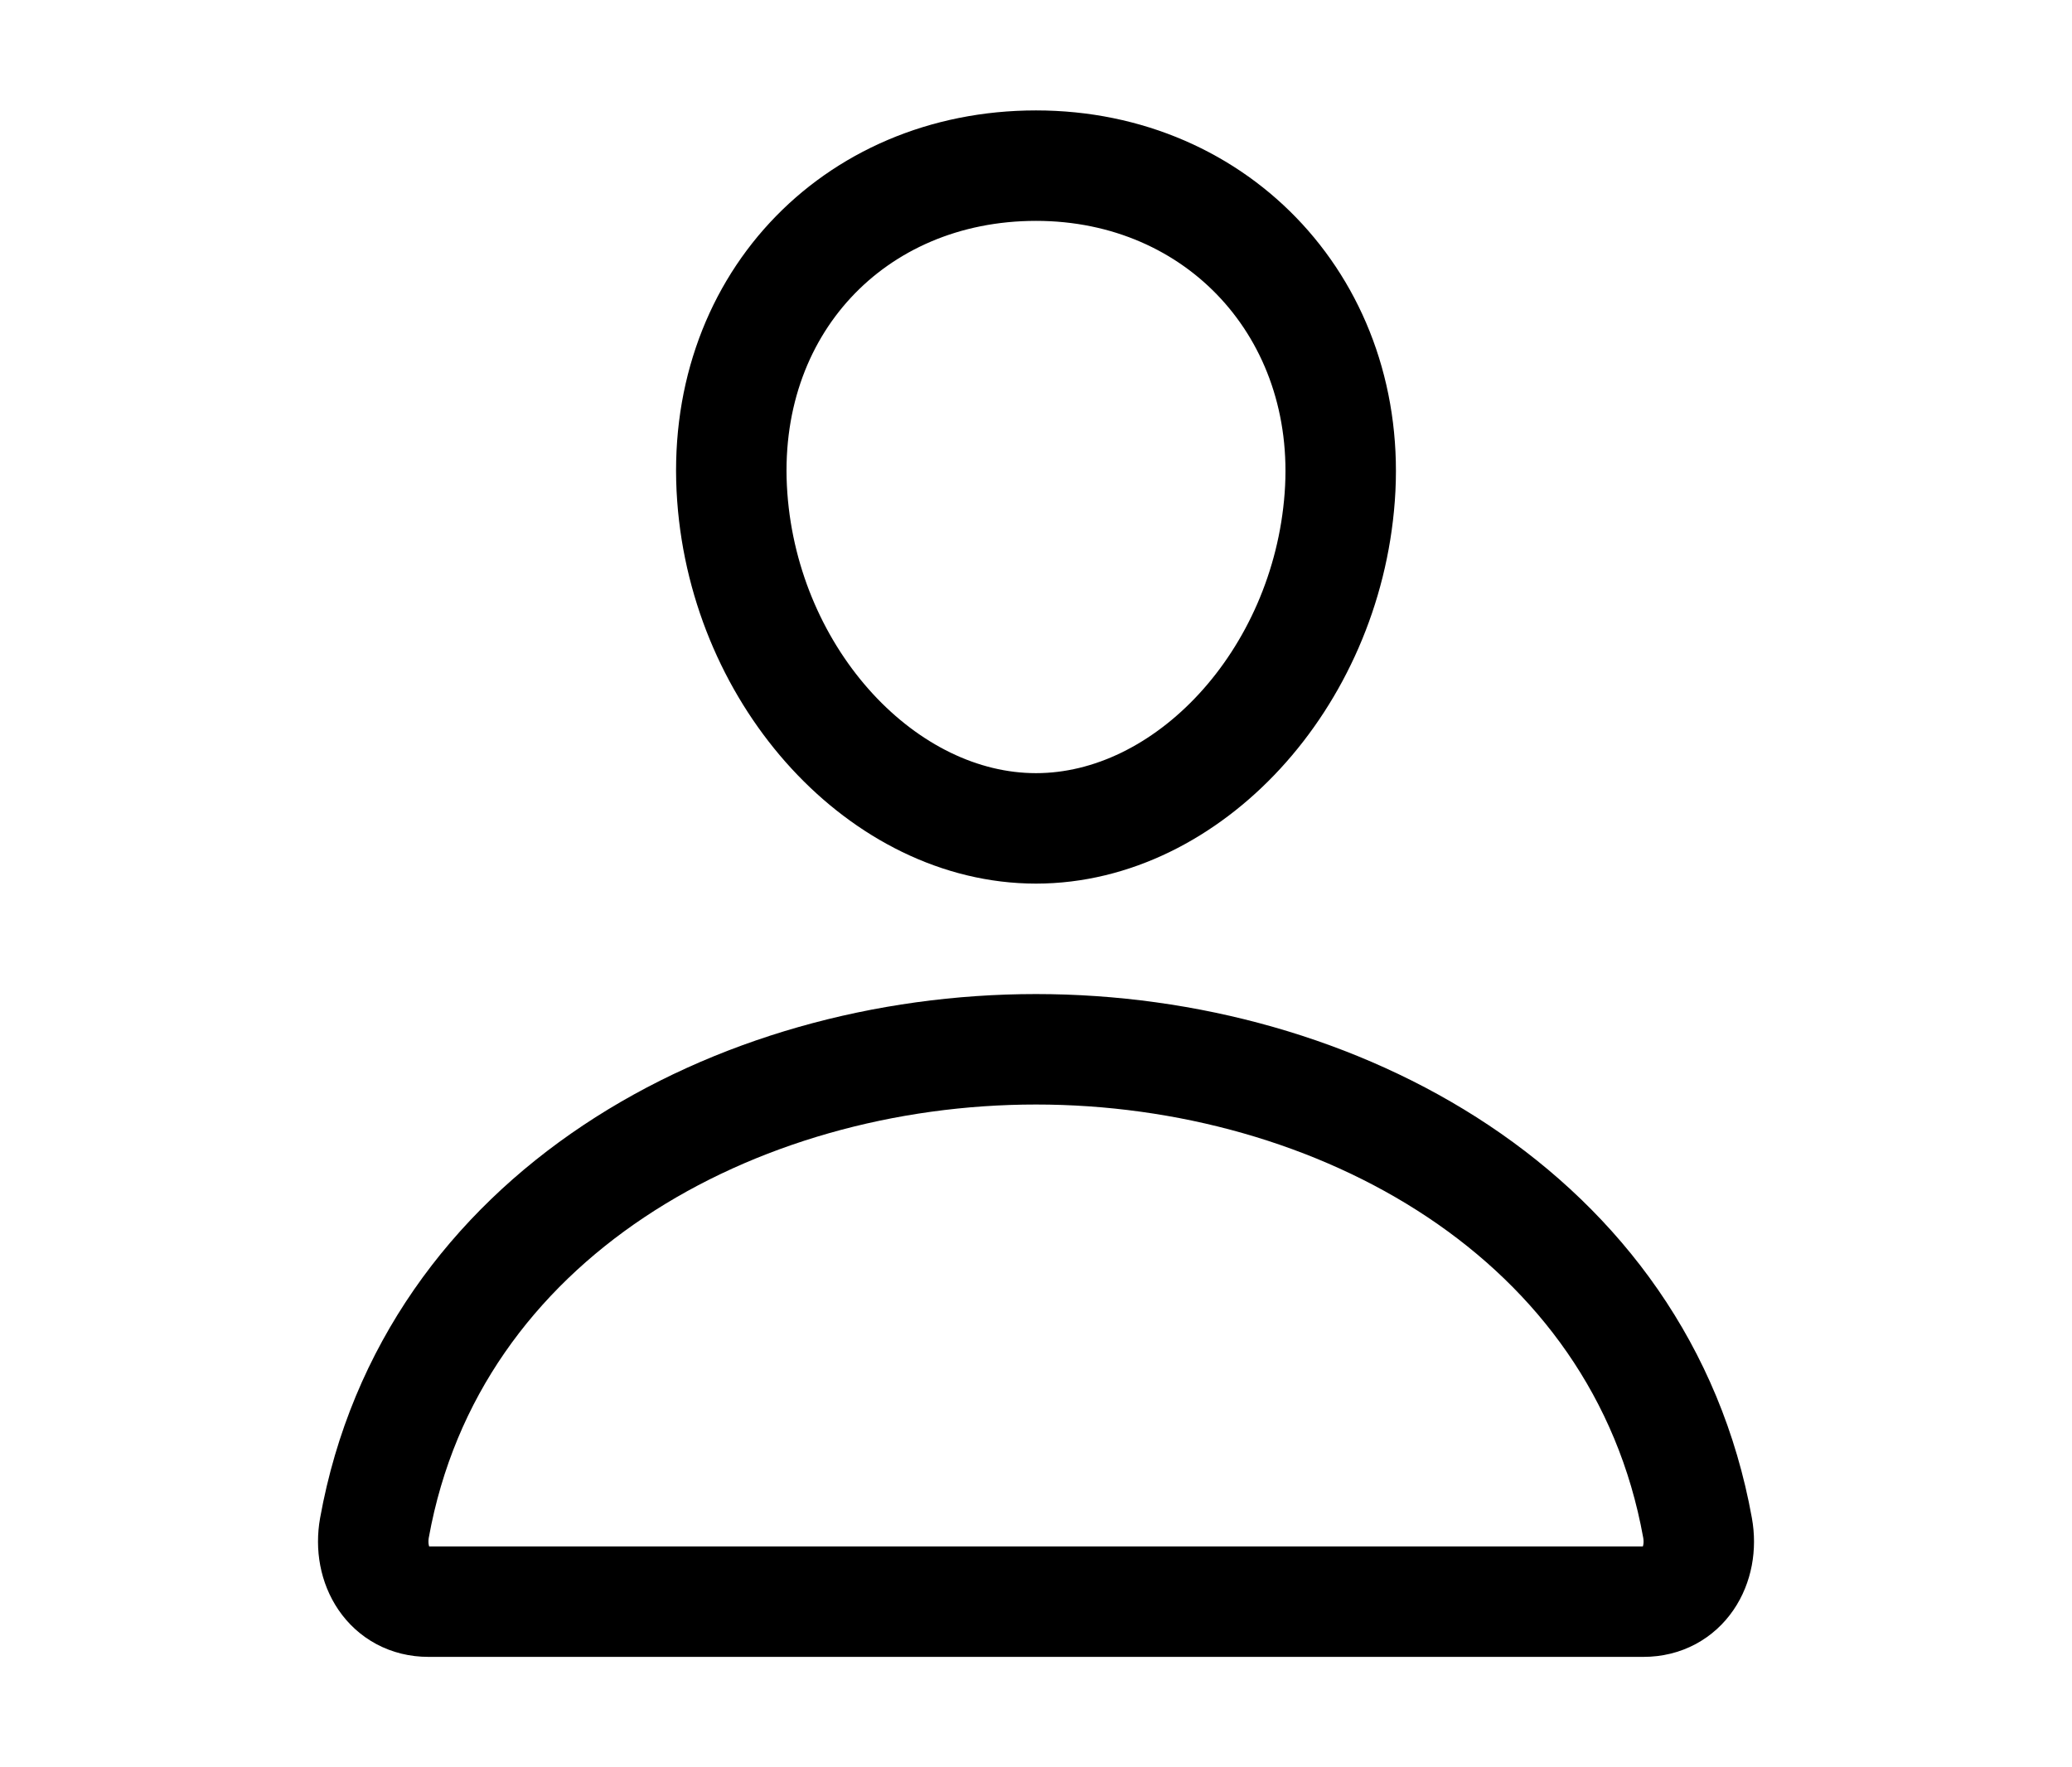 <svg width="34" height="29" viewBox="0 0 22 22" fill="none" xmlns="http://www.w3.org/2000/svg">
<path d="M14.781 6.188C14.613 8.459 12.891 10.312 11 10.312C9.109 10.312 7.384 8.46 7.219 6.188C7.047 3.824 8.723 2.062 11 2.062C13.277 2.062 14.953 3.867 14.781 6.188Z" stroke="black" stroke-width="1.375" stroke-linecap="round" stroke-linejoin="round"/>
<path d="M11 13.062C7.262 13.062 3.468 15.125 2.765 19.018C2.681 19.487 2.946 19.938 3.437 19.938H18.562C19.054 19.938 19.32 19.487 19.235 19.018C18.532 15.125 14.738 13.062 11 13.062Z" stroke="black" stroke-width="1.375" stroke-miterlimit="10"/>
</svg>

